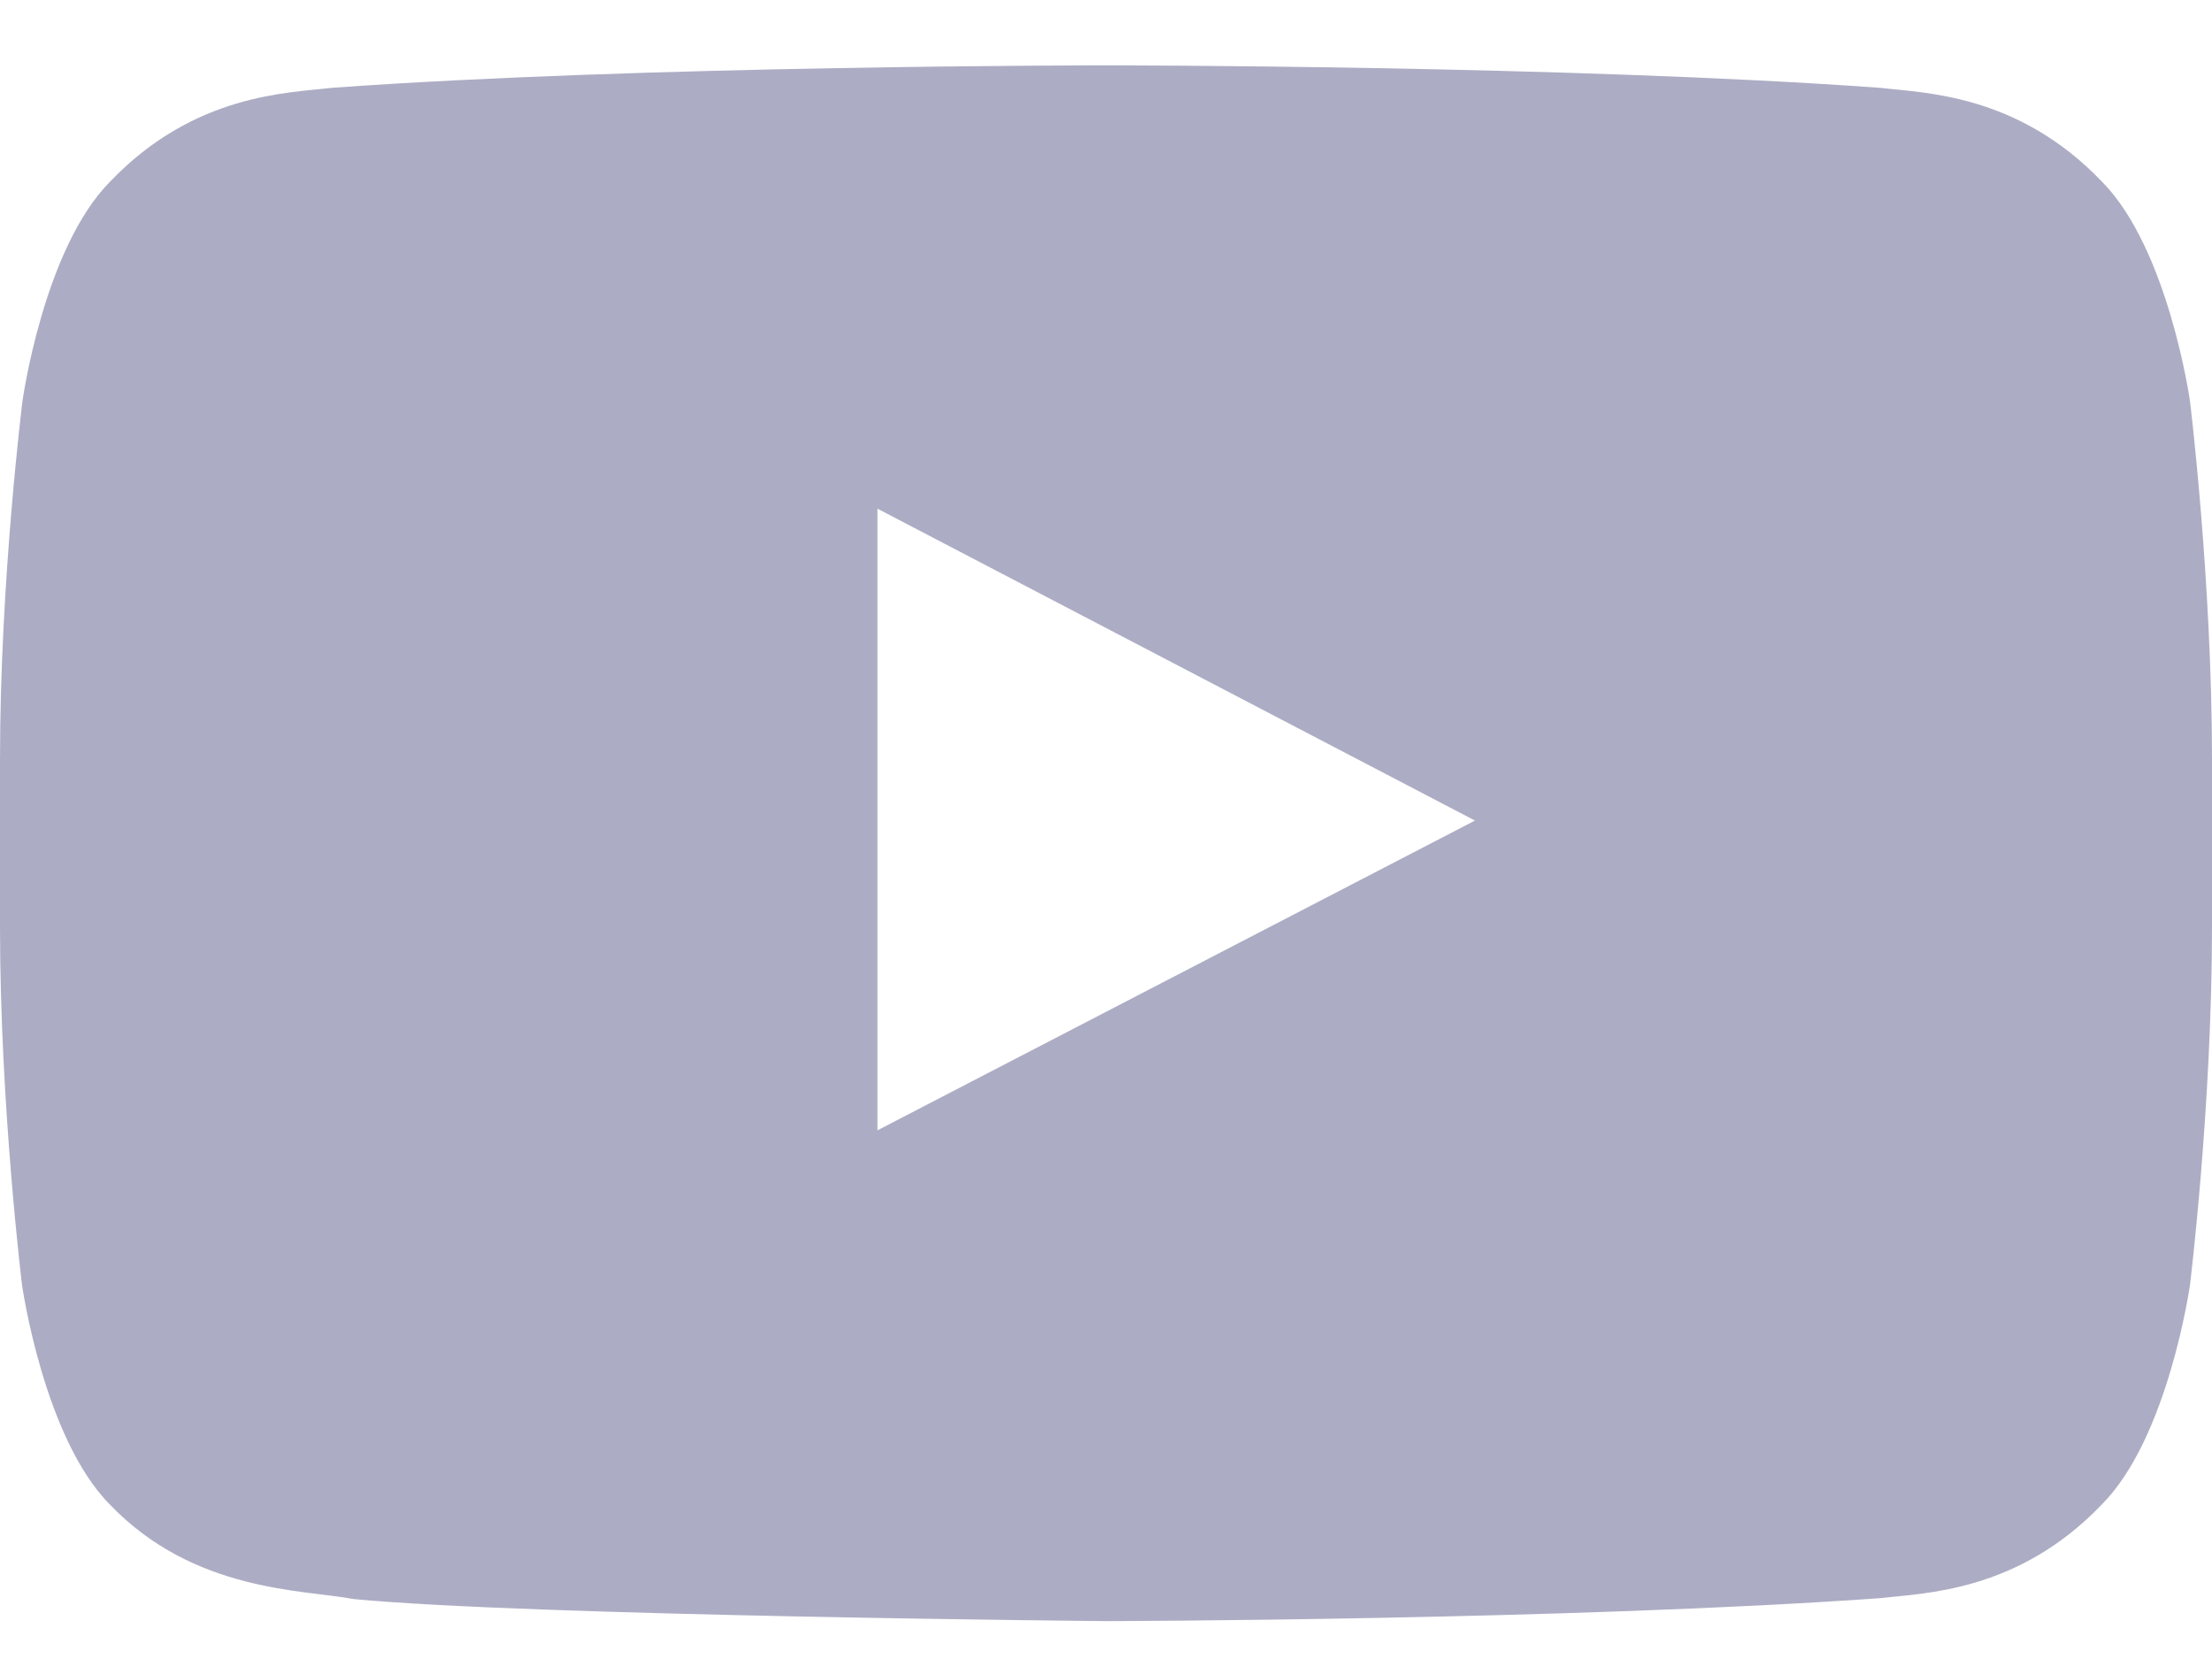 <svg width="24" height="18" viewBox="0 0 24 18" fill="none" xmlns="http://www.w3.org/2000/svg">
<path d="M23.761 4.351C23.761 4.351 23.527 2.697 22.805 1.97C21.891 1.014 20.869 1.009 20.4 0.953C17.044 0.709 12.005 0.709 12.005 0.709H11.995C11.995 0.709 6.956 0.709 3.6 0.953C3.131 1.009 2.109 1.014 1.195 1.97C0.473 2.697 0.244 4.351 0.244 4.351C0.244 4.351 0 6.297 0 8.237V10.056C0 11.997 0.239 13.942 0.239 13.942C0.239 13.942 0.473 15.597 1.191 16.323C2.105 17.279 3.305 17.247 3.839 17.35C5.761 17.533 12 17.589 12 17.589C12 17.589 17.044 17.579 20.4 17.34C20.869 17.284 21.891 17.279 22.805 16.323C23.527 15.597 23.761 13.942 23.761 13.942C23.761 13.942 24 12.001 24 10.056V8.237C24 6.297 23.761 4.351 23.761 4.351ZM9.52 12.264V5.519L16.003 8.903L9.52 12.264Z" fill="#ACADC4"/>
</svg>
